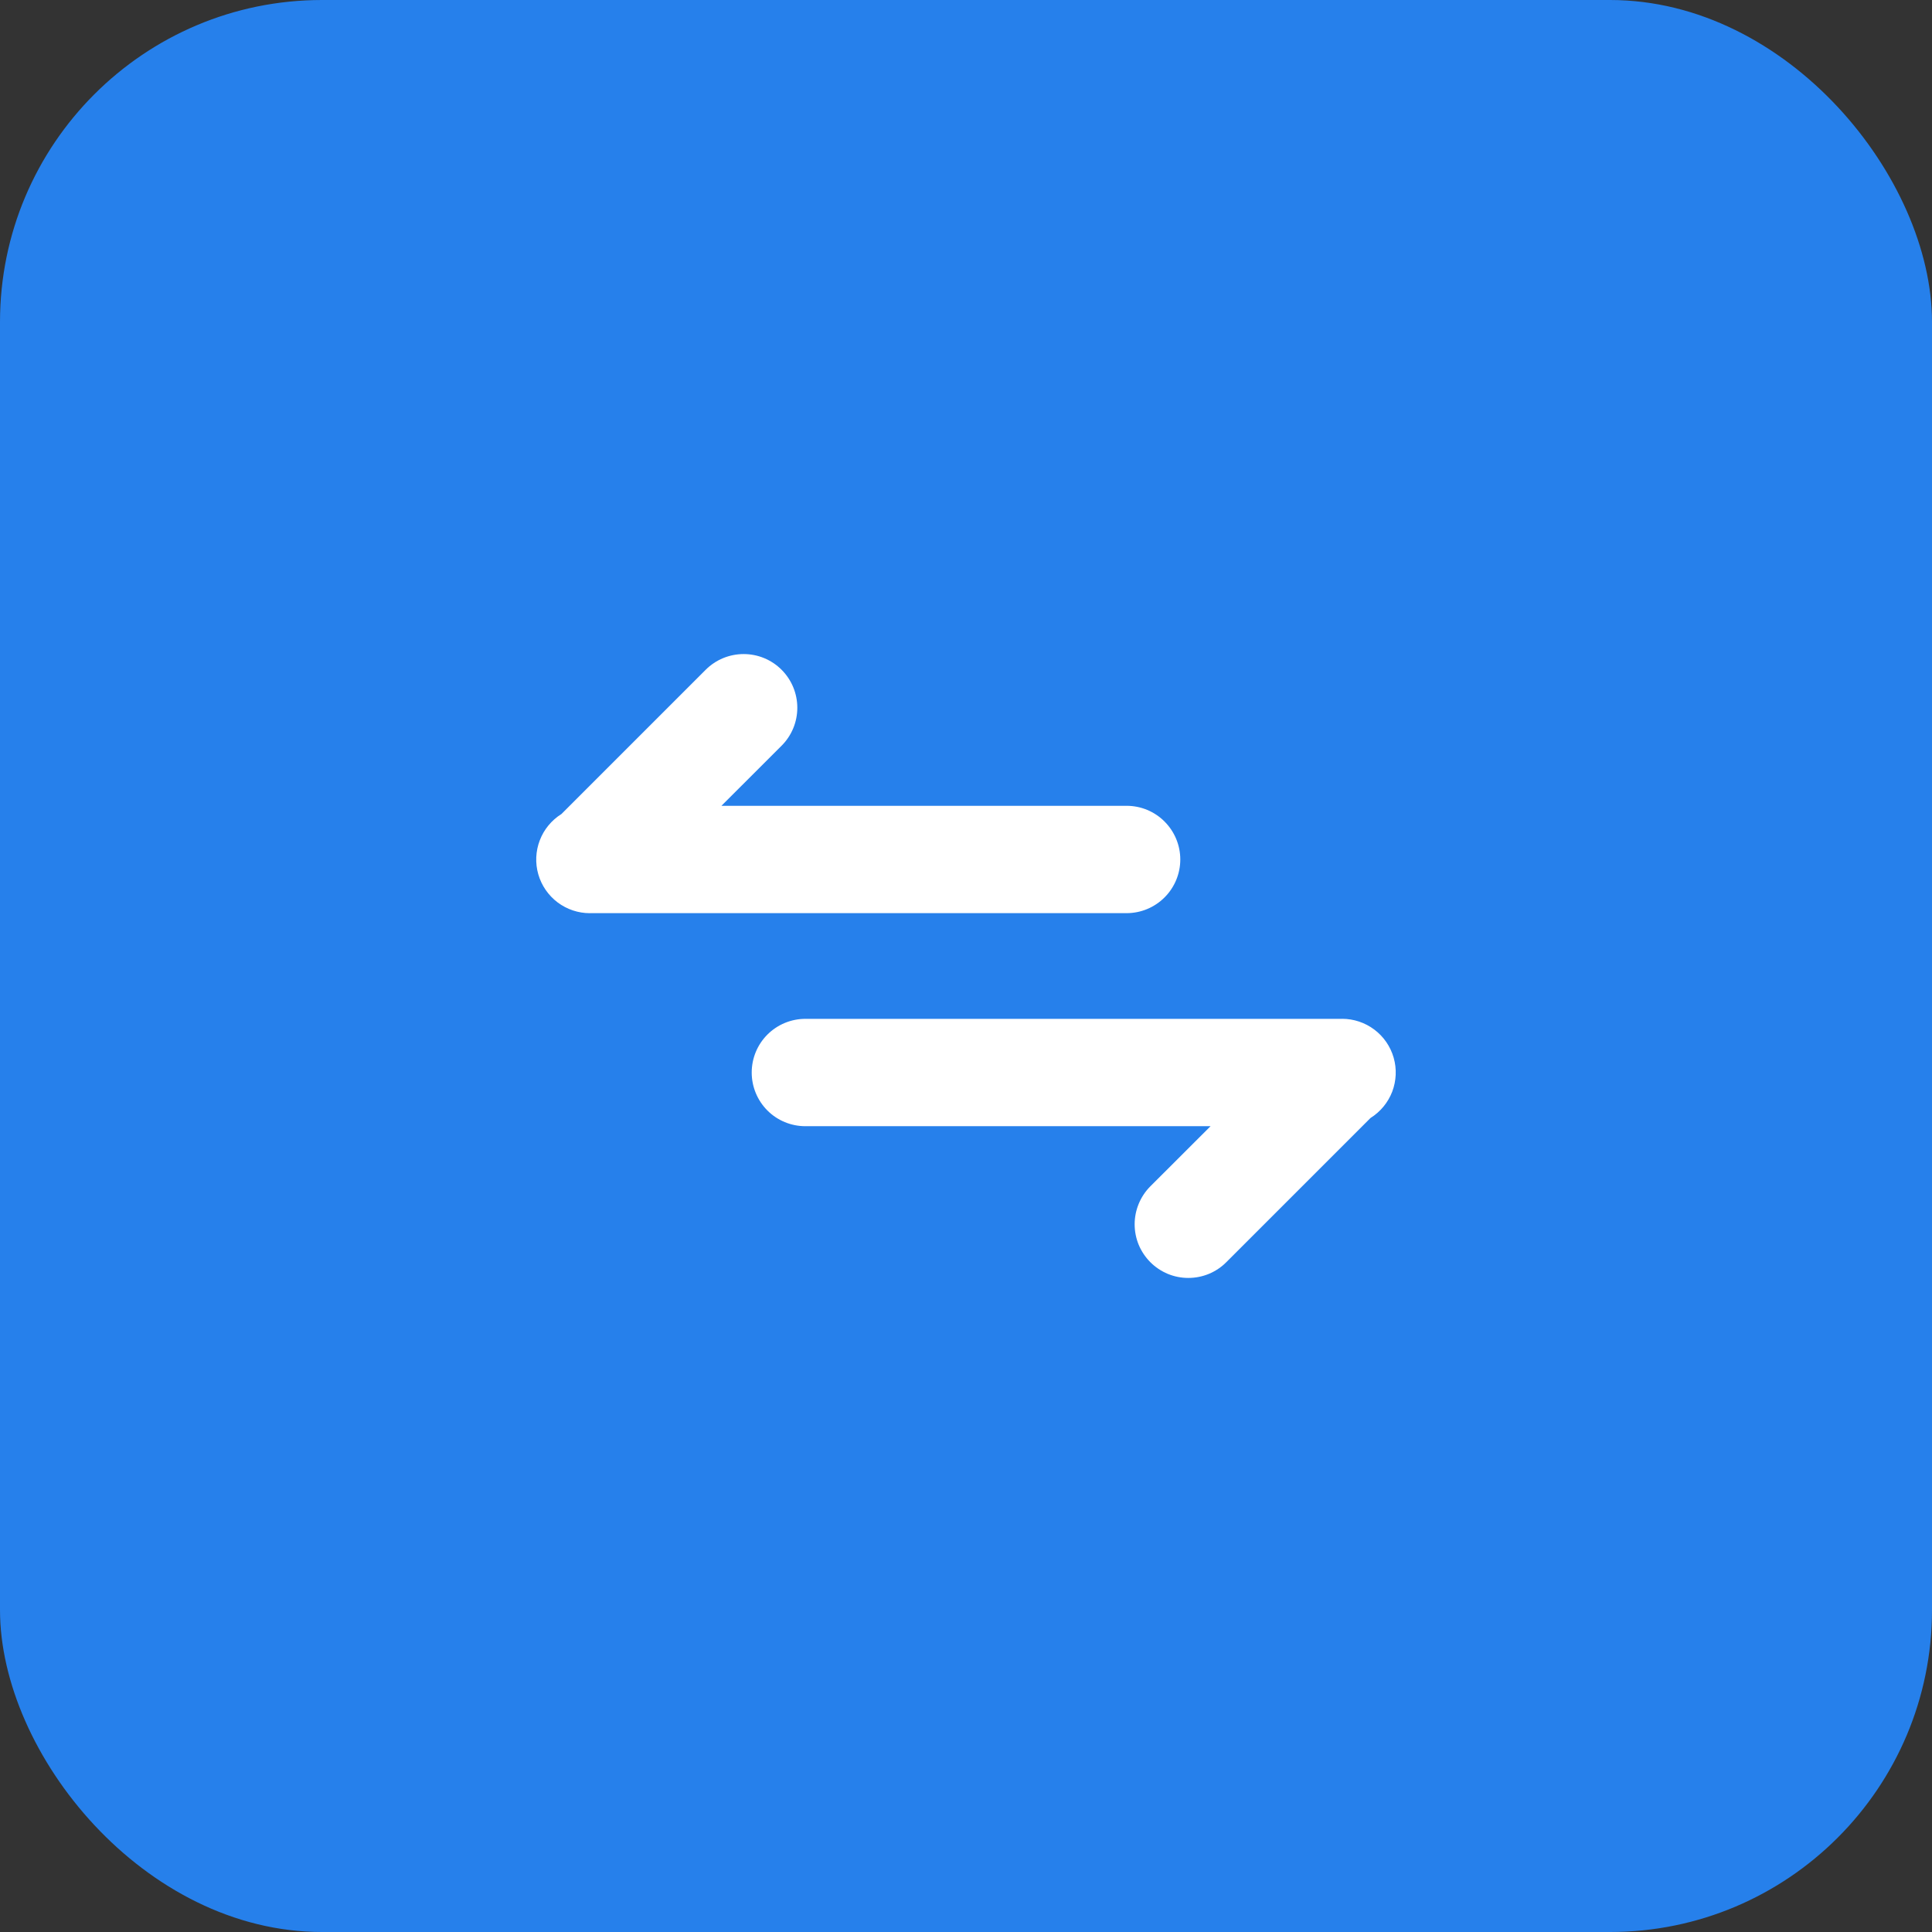 <svg width="48" height="48" viewBox="0 0 48 48" fill="none" xmlns="http://www.w3.org/2000/svg">
<rect x="0" y="0" width="48" height="48" fill="#333333" stroke="none"/>
<rect width="48" height="48" rx="8" fill="#2680EB"/>
<path d="M14.657 22.688C14.367 22.688 14.085 22.594 13.854 22.42C13.623 22.246 13.454 22.001 13.374 21.723C13.294 21.445 13.307 21.148 13.411 20.877C13.514 20.607 13.703 20.378 13.949 20.224L17.533 16.64C17.783 16.39 18.122 16.25 18.476 16.25C18.83 16.25 19.169 16.39 19.419 16.641C19.669 16.891 19.809 17.23 19.809 17.584C19.809 17.938 19.669 18.277 19.418 18.527L17.924 20.02H27.99C28.344 20.02 28.683 20.16 28.933 20.411C29.183 20.661 29.324 21 29.324 21.353C29.324 21.707 29.183 22.046 28.933 22.296C28.683 22.546 28.344 22.687 27.99 22.687H14.657V22.688Z" fill="white"/>
<path d="M33.342 25.312C33.632 25.312 33.914 25.406 34.145 25.58C34.377 25.754 34.545 25.999 34.625 26.277C34.705 26.555 34.692 26.852 34.589 27.123C34.485 27.393 34.296 27.622 34.05 27.776L30.466 31.36C30.343 31.484 30.195 31.582 30.034 31.649C29.872 31.716 29.698 31.75 29.523 31.75C29.348 31.75 29.175 31.716 29.013 31.649C28.851 31.581 28.704 31.483 28.58 31.359C28.457 31.235 28.358 31.088 28.291 30.927C28.224 30.765 28.19 30.591 28.19 30.416C28.19 30.241 28.225 30.068 28.292 29.906C28.359 29.744 28.457 29.597 28.581 29.473L30.076 27.98H20.009C19.655 27.98 19.316 27.84 19.066 27.59C18.816 27.339 18.676 27 18.676 26.647C18.676 26.293 18.816 25.954 19.066 25.704C19.316 25.454 19.655 25.313 20.009 25.313H33.342V25.312Z" fill="white"/>
</svg>
